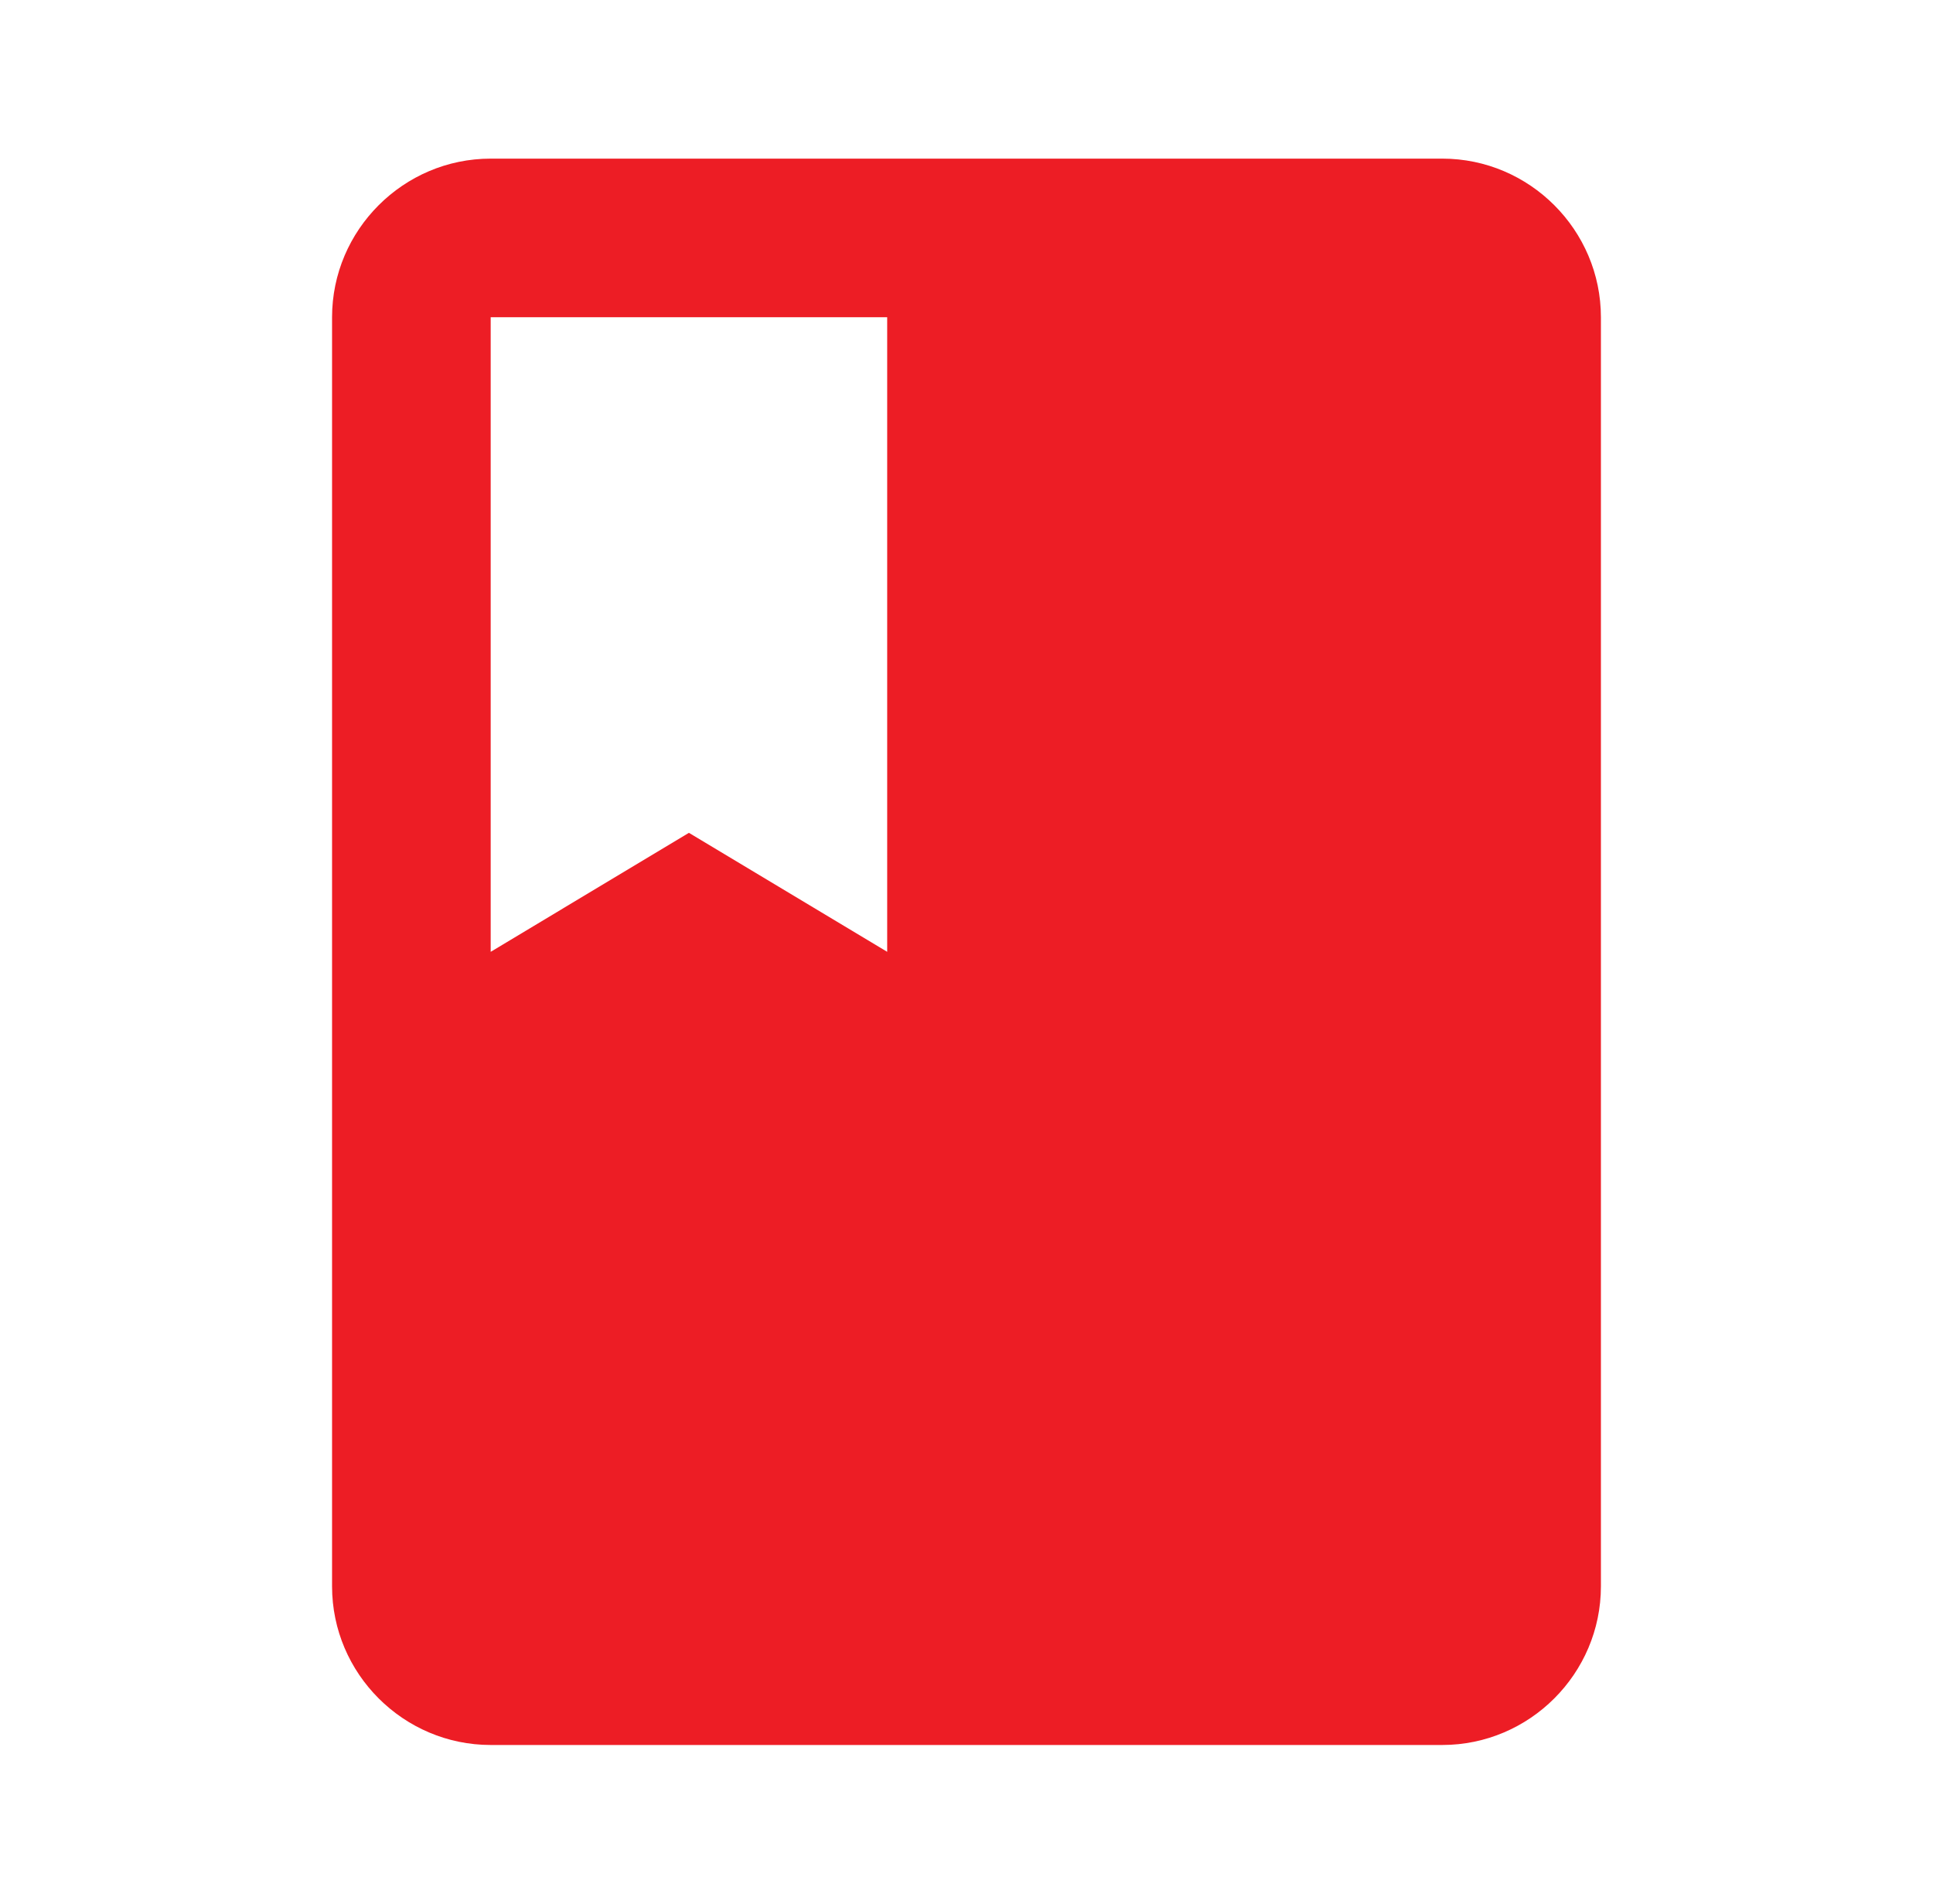 <svg width="65" height="64" viewBox="0 0 65 64" fill="none" xmlns="http://www.w3.org/2000/svg">
<g id="class" clip-path="url(#clip0_567_12719)">
<path id="Vector" d="M48.5 5.333H16.5C13.566 5.333 11.166 7.733 11.166 10.666V53.333C11.166 56.266 13.566 58.666 16.5 58.666H48.5C51.433 58.666 53.833 56.266 53.833 53.333V10.666C53.833 7.733 51.433 5.333 48.5 5.333ZM16.5 10.666H29.833V32L23.166 28L16.5 32V10.666Z" fill="#ED1D25"/>
</g>
<defs>
<clipPath id="clip0_567_12719">
<rect width="64" height="64" fill="white" transform="translate(0.5)"/>
</clipPath>
</defs>
</svg>
